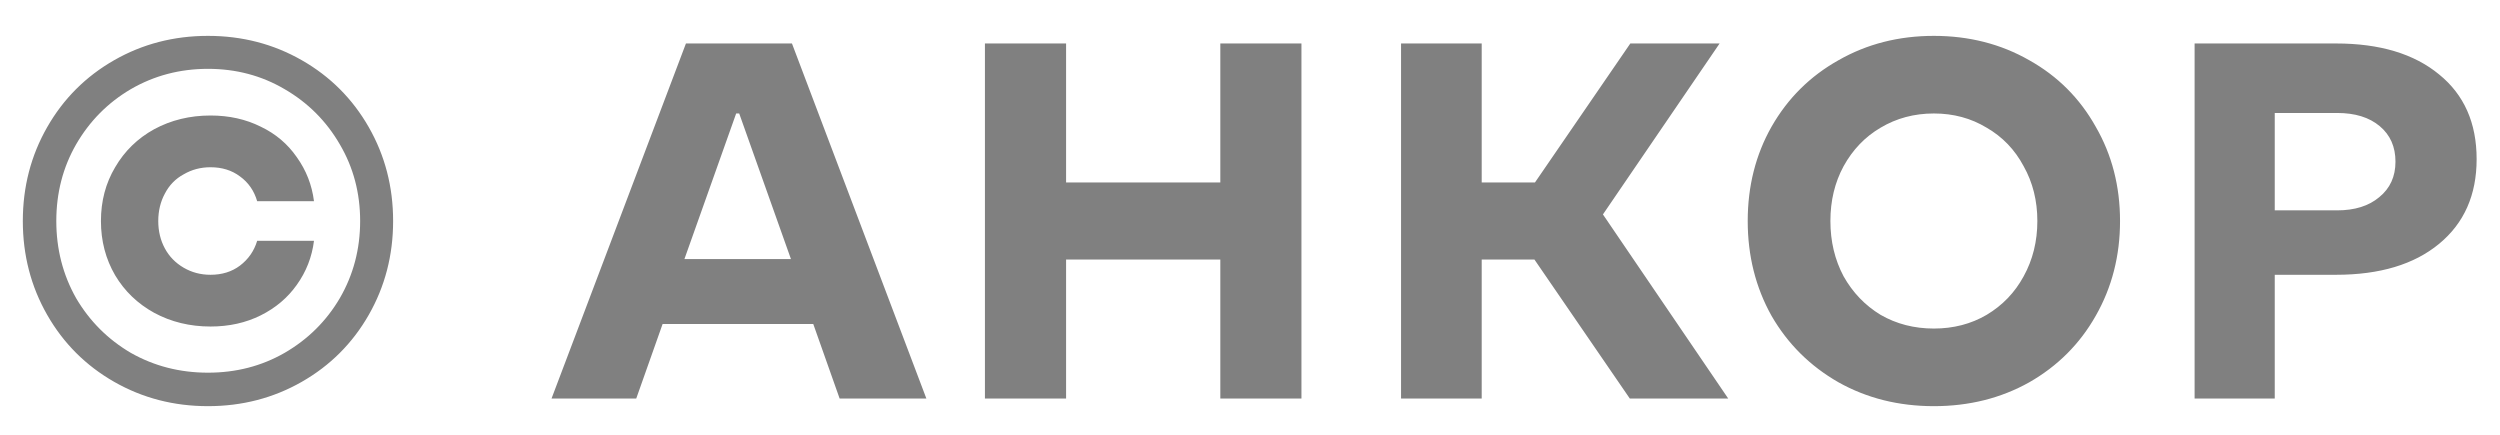 <svg width="69" height="12" viewBox="0 0 69 12" fill="none" xmlns="http://www.w3.org/2000/svg">
<path d="M5.74 11.21C4.797 11.21 3.934 10.986 3.15 10.538C2.366 10.09 1.75 9.474 1.302 8.69C0.854 7.906 0.63 7.043 0.63 6.1C0.63 5.157 0.854 4.294 1.302 3.51C1.75 2.726 2.366 2.11 3.15 1.662C3.934 1.214 4.797 0.99 5.74 0.99C6.683 0.99 7.546 1.214 8.33 1.662C9.114 2.11 9.73 2.726 10.178 3.51C10.626 4.294 10.85 5.157 10.85 6.1C10.85 7.043 10.626 7.906 10.178 8.69C9.73 9.474 9.114 10.09 8.33 10.538C7.546 10.986 6.683 11.21 5.74 11.21ZM5.74 10.286C6.515 10.286 7.219 10.104 7.854 9.74C8.498 9.367 9.007 8.863 9.38 8.228C9.753 7.584 9.94 6.875 9.94 6.1C9.94 5.325 9.753 4.621 9.38 3.986C9.007 3.342 8.498 2.833 7.854 2.46C7.219 2.087 6.515 1.9 5.74 1.9C4.965 1.9 4.256 2.087 3.612 2.46C2.977 2.833 2.473 3.342 2.1 3.986C1.736 4.621 1.554 5.325 1.554 6.1C1.554 6.875 1.736 7.584 2.1 8.228C2.473 8.863 2.977 9.367 3.612 9.74C4.256 10.104 4.965 10.286 5.74 10.286ZM5.81 9.012C5.241 9.012 4.723 8.886 4.256 8.634C3.799 8.382 3.439 8.037 3.178 7.598C2.917 7.15 2.786 6.651 2.786 6.1C2.786 5.549 2.917 5.055 3.178 4.616C3.439 4.168 3.799 3.818 4.256 3.566C4.723 3.314 5.241 3.188 5.81 3.188C6.323 3.188 6.785 3.291 7.196 3.496C7.607 3.692 7.938 3.972 8.19 4.336C8.451 4.7 8.61 5.106 8.666 5.554H7.098C7.014 5.265 6.855 5.036 6.622 4.868C6.398 4.7 6.127 4.616 5.81 4.616C5.539 4.616 5.292 4.681 5.068 4.812C4.844 4.933 4.671 5.111 4.55 5.344C4.429 5.568 4.368 5.82 4.368 6.1C4.368 6.38 4.429 6.632 4.55 6.856C4.671 7.08 4.844 7.257 5.068 7.388C5.292 7.519 5.539 7.584 5.81 7.584C6.127 7.584 6.398 7.5 6.622 7.332C6.855 7.155 7.014 6.926 7.098 6.646H8.666C8.61 7.094 8.451 7.5 8.19 7.864C7.938 8.219 7.607 8.499 7.196 8.704C6.785 8.909 6.323 9.012 5.81 9.012ZM18.932 1.2H21.858L25.568 11H23.174L22.446 8.942H18.288L17.56 11H15.222L18.932 1.2ZM21.83 7.15L20.402 3.132H20.318L18.89 7.15H21.83ZM27.184 1.2H29.424V5.036H33.681V1.2H35.92V11H33.681V7.164H29.424V11H27.184V1.2ZM38.669 1.2H40.895V5.036H42.365L44.997 1.2H47.461L44.241 5.918L47.699 11H44.983L42.351 7.164H40.895V11H38.669V1.2ZM53.375 11.21C52.404 11.21 51.527 10.991 50.743 10.552C49.959 10.104 49.343 9.493 48.895 8.718C48.456 7.934 48.237 7.061 48.237 6.1C48.237 5.139 48.456 4.271 48.895 3.496C49.343 2.712 49.959 2.101 50.743 1.662C51.527 1.214 52.404 0.99 53.375 0.99C54.345 0.99 55.223 1.214 56.007 1.662C56.791 2.101 57.402 2.712 57.841 3.496C58.289 4.271 58.513 5.139 58.513 6.1C58.513 7.061 58.289 7.934 57.841 8.718C57.402 9.493 56.791 10.104 56.007 10.552C55.223 10.991 54.345 11.21 53.375 11.21ZM53.375 9.068C53.916 9.068 54.401 8.942 54.831 8.69C55.269 8.429 55.61 8.074 55.853 7.626C56.105 7.169 56.231 6.66 56.231 6.1C56.231 5.54 56.105 5.036 55.853 4.588C55.61 4.131 55.269 3.776 54.831 3.524C54.401 3.263 53.916 3.132 53.375 3.132C52.833 3.132 52.343 3.263 51.905 3.524C51.475 3.776 51.135 4.131 50.883 4.588C50.64 5.036 50.519 5.54 50.519 6.1C50.519 6.66 50.64 7.169 50.883 7.626C51.135 8.074 51.475 8.429 51.905 8.69C52.343 8.942 52.833 9.068 53.375 9.068ZM60.571 1.2H64.477C65.681 1.2 66.629 1.485 67.319 2.054C68.01 2.614 68.355 3.393 68.355 4.392C68.355 5.381 68.01 6.161 67.319 6.73C66.629 7.299 65.681 7.584 64.477 7.584H62.783V11H60.571V1.2ZM64.505 5.806C64.991 5.806 65.378 5.685 65.667 5.442C65.966 5.199 66.115 4.873 66.115 4.462C66.115 4.051 65.971 3.725 65.681 3.482C65.392 3.239 65 3.118 64.505 3.118H62.783V5.806H64.505Z" fill="#808080"/>
</svg>
